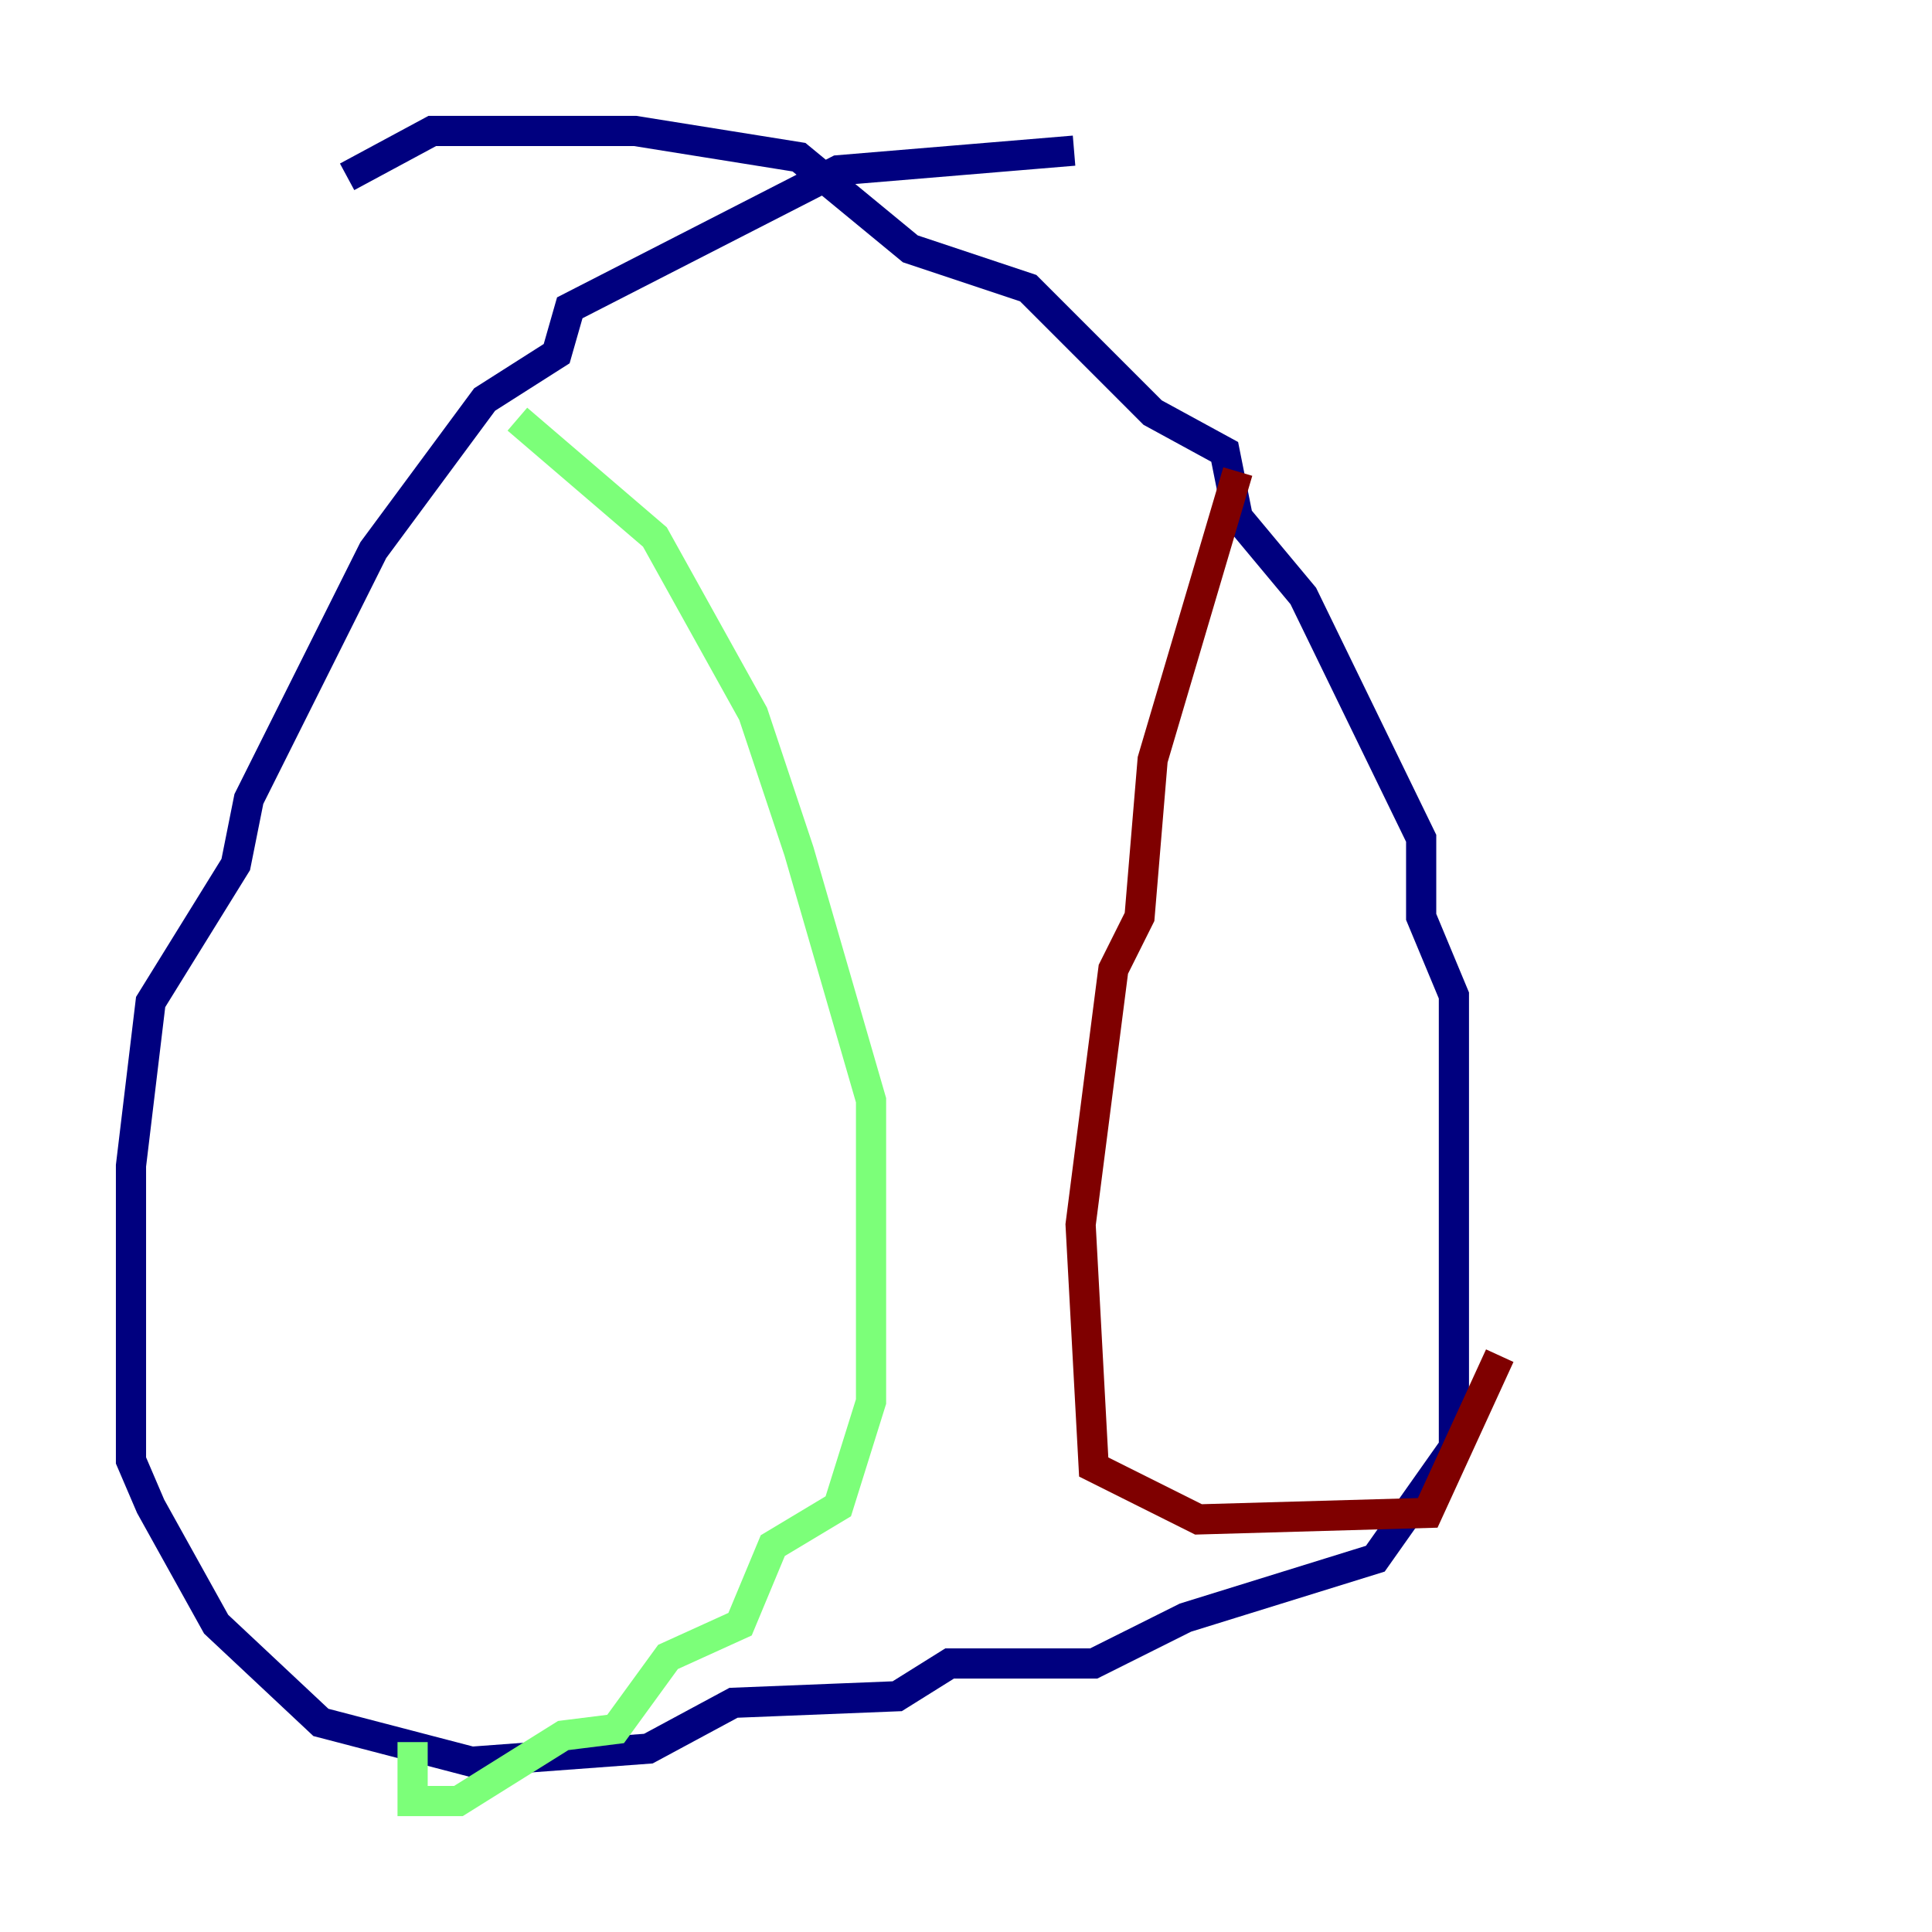 <?xml version="1.0" encoding="utf-8" ?>
<svg baseProfile="tiny" height="128" version="1.2" viewBox="0,0,128,128" width="128" xmlns="http://www.w3.org/2000/svg" xmlns:ev="http://www.w3.org/2001/xml-events" xmlns:xlink="http://www.w3.org/1999/xlink"><defs /><polyline fill="none" points="71.159,9.98 55.539,11.281 37.749,20.393 36.881,23.43 32.108,26.468 24.732,36.447 16.488,52.936 15.62,57.275 9.98,66.386 8.678,77.234 8.678,96.759 9.98,99.797 14.319,107.607 21.261,114.115 31.241,116.719 42.956,115.851 48.597,112.814 59.444,112.38 62.915,110.21 72.461,110.21 78.536,107.173 91.119,103.268 96.325,95.891 96.325,65.953 94.156,60.746 94.156,55.539 86.346,39.485 82.007,34.278 81.139,29.939 76.366,27.336 68.122,19.091 60.312,16.488 52.936,10.414 42.088,8.678 28.637,8.678 22.997,11.715" stroke="#00007f" stroke-width="2" /><polyline fill="none" points="34.278,27.77 43.39,35.58 49.898,47.295 52.936,56.407 57.709,72.895 57.709,92.854 55.539,99.797 51.2,102.4 49.031,107.607 44.258,109.776 40.786,114.549 37.315,114.983 30.373,119.322 27.336,119.322 27.336,115.417" stroke="#7cff79" stroke-width="2" /><polyline fill="none" points="82.007,31.241 76.366,50.332 75.498,60.746 73.763,64.217 71.593,81.139 72.461,97.193 79.403,100.664 94.59,100.231 99.363,89.817" stroke="#7f0000" stroke-width="2" /></svg>